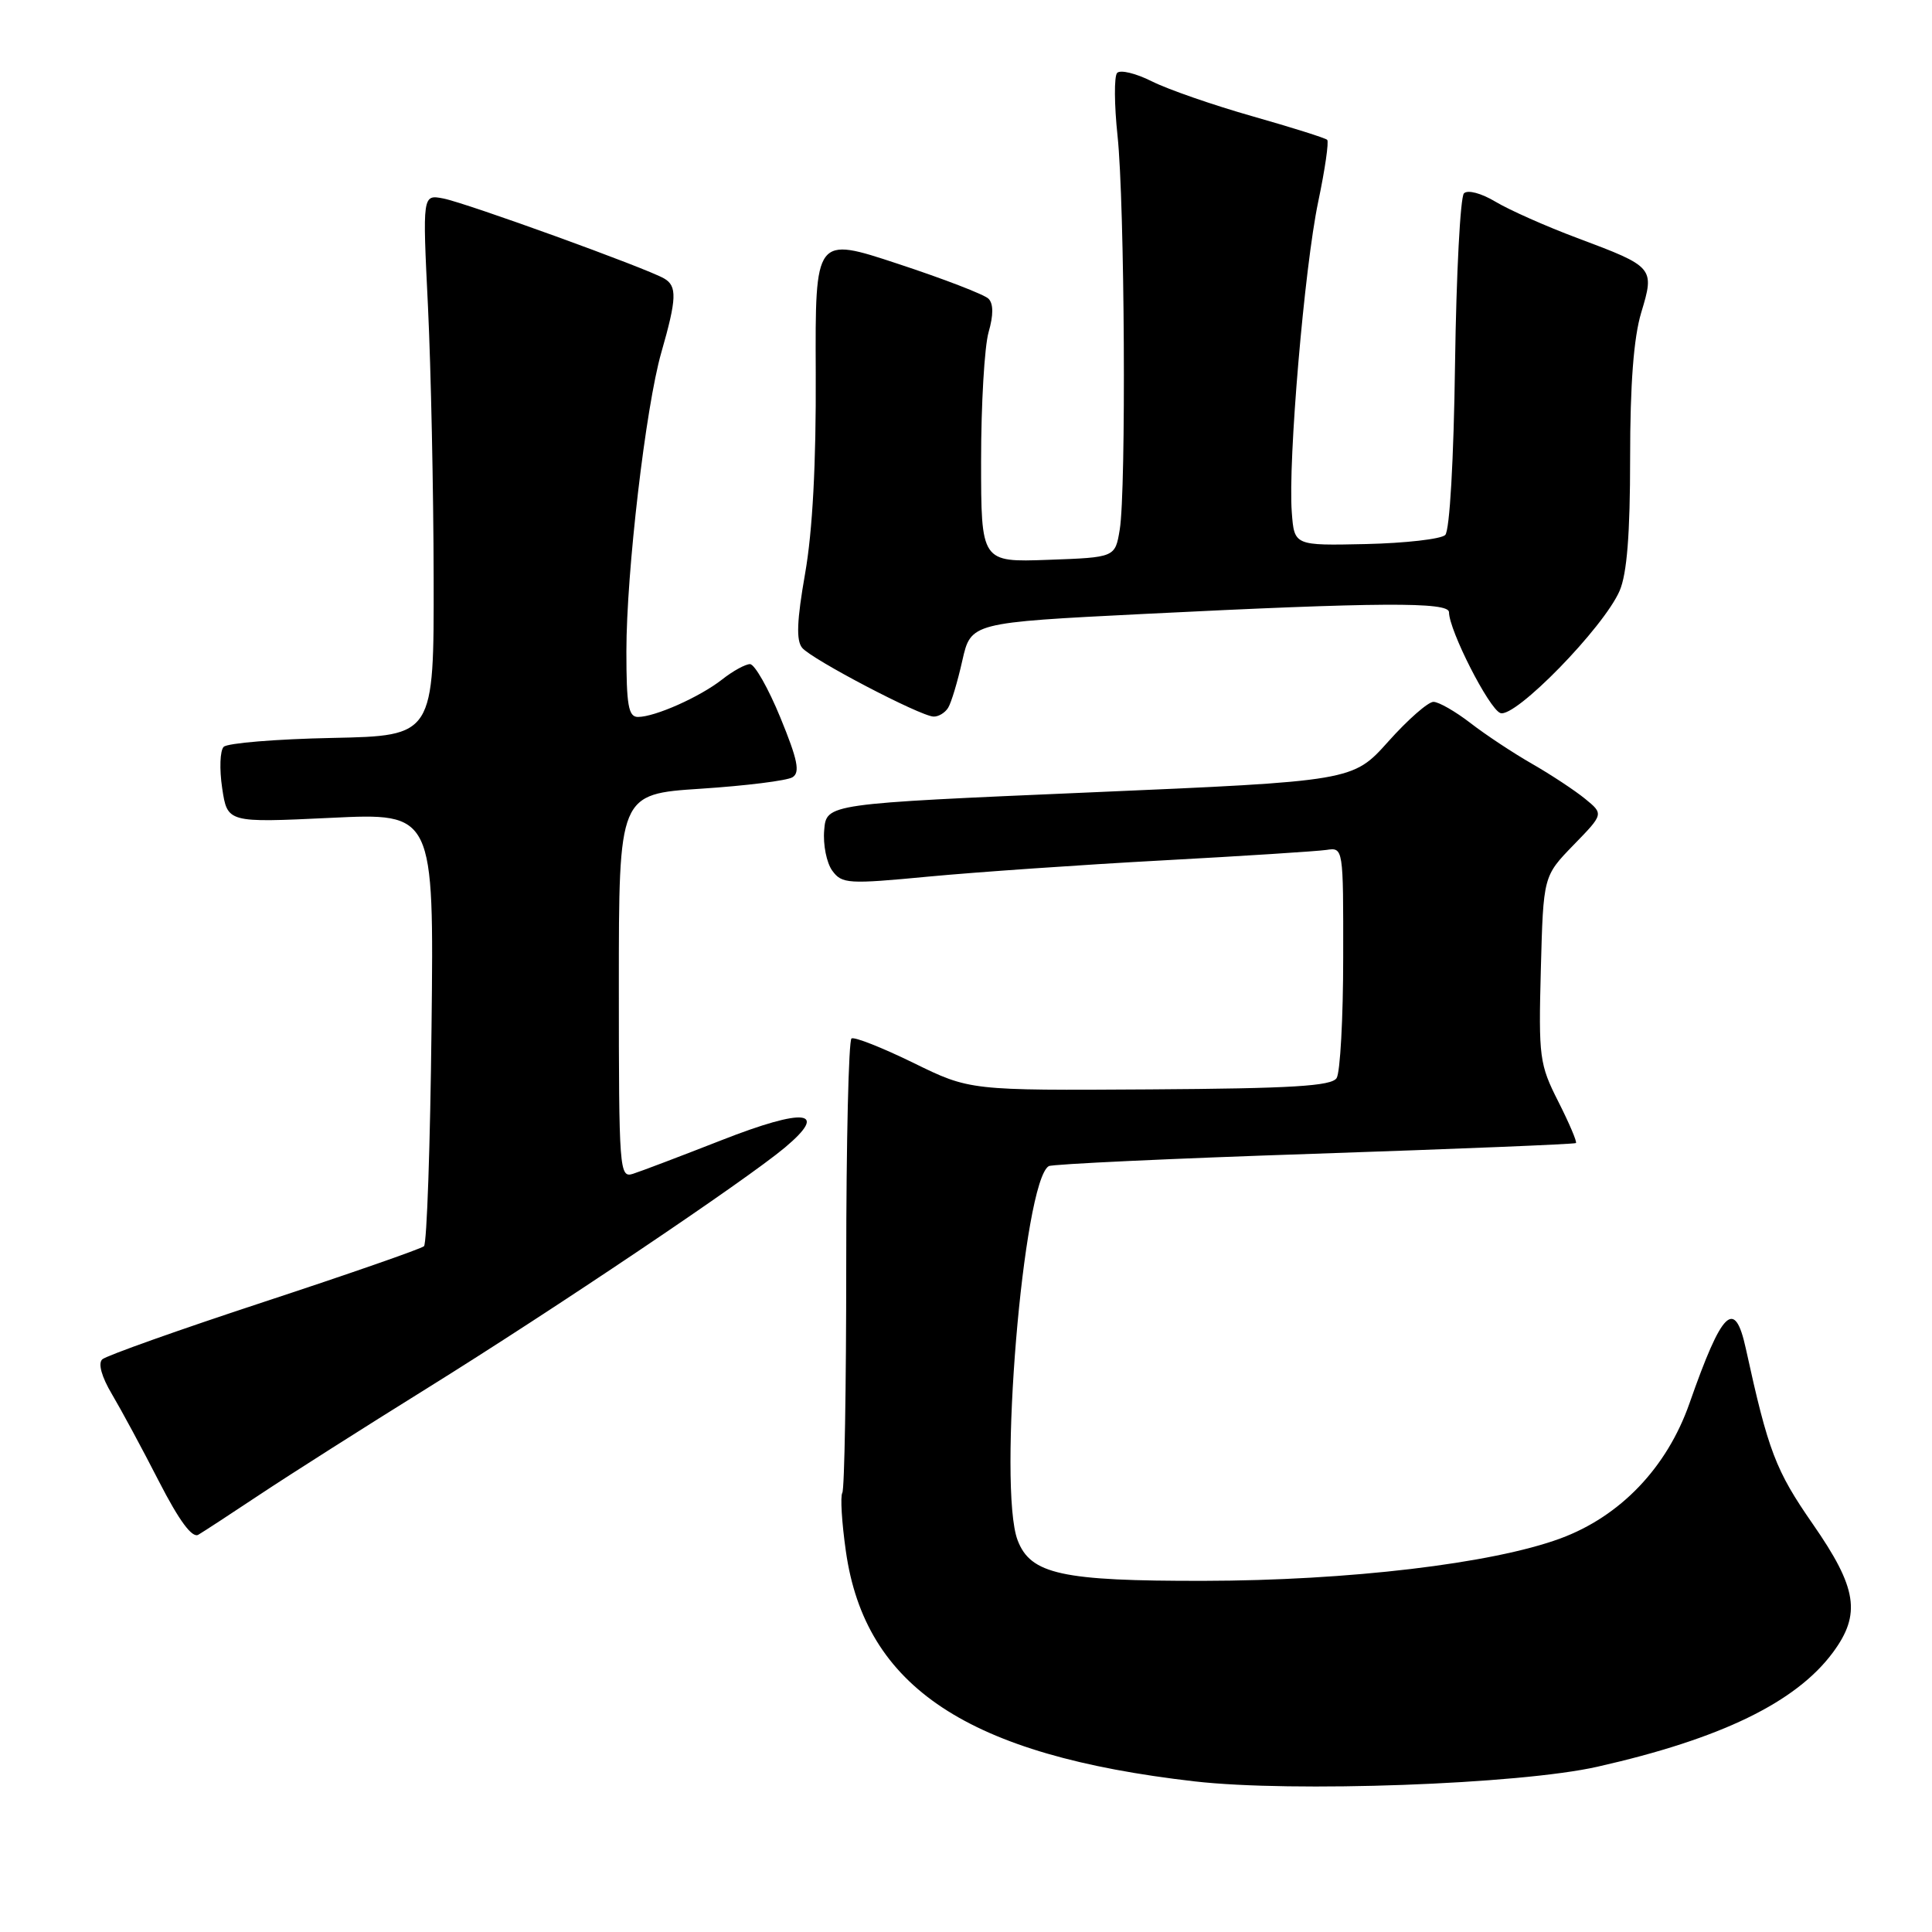 <?xml version="1.0" encoding="UTF-8" standalone="no"?>
<!DOCTYPE svg PUBLIC "-//W3C//DTD SVG 1.1//EN" "http://www.w3.org/Graphics/SVG/1.1/DTD/svg11.dtd" >
<svg xmlns="http://www.w3.org/2000/svg" xmlns:xlink="http://www.w3.org/1999/xlink" version="1.1" viewBox="0 0 256 256">
 <g >
 <path fill="currentColor"
d=" M 211.67 234.10 C 228.01 230.41 237.98 225.57 242.87 218.96 C 246.63 213.87 246.09 210.42 240.21 201.95 C 235.27 194.83 234.31 192.31 231.33 178.69 C 229.86 171.95 228.20 173.57 223.86 185.96 C 220.88 194.46 214.70 200.93 206.74 203.86 C 197.70 207.19 178.69 209.44 159.50 209.47 C 140.70 209.50 136.56 208.60 134.84 204.09 C 132.20 197.18 135.57 156.62 138.96 154.52 C 139.40 154.25 155.23 153.51 174.13 152.88 C 193.03 152.24 208.64 151.61 208.82 151.46 C 208.99 151.32 207.94 148.85 206.49 145.98 C 203.98 141.03 203.86 140.11 204.17 128.42 C 204.50 116.09 204.50 116.09 208.50 111.97 C 212.50 107.86 212.50 107.86 210.04 105.85 C 208.68 104.74 205.53 102.66 203.04 101.23 C 200.54 99.80 196.86 97.37 194.86 95.82 C 192.85 94.27 190.64 93.00 189.94 93.00 C 189.23 93.00 186.54 95.36 183.96 98.25 C 179.26 103.50 179.26 103.50 144.38 105.00 C 109.50 106.50 109.50 106.50 109.21 110.00 C 109.04 111.92 109.53 114.34 110.28 115.37 C 111.56 117.12 112.36 117.17 123.07 116.15 C 129.36 115.56 143.28 114.59 154.00 114.01 C 164.72 113.43 174.51 112.80 175.75 112.62 C 178.00 112.28 178.00 112.30 177.98 126.89 C 177.98 134.92 177.58 142.11 177.11 142.85 C 176.44 143.91 171.20 144.23 152.38 144.35 C 128.50 144.50 128.50 144.50 121.02 140.83 C 116.90 138.82 113.22 137.36 112.83 137.60 C 112.45 137.84 112.13 151.30 112.13 167.51 C 112.13 183.72 111.90 197.36 111.61 197.81 C 111.33 198.27 111.54 201.74 112.08 205.53 C 114.63 223.59 128.26 232.59 158.27 236.04 C 171.24 237.53 201.34 236.44 211.67 234.10 Z  M 34.50 197.99 C 38.35 195.43 48.25 189.14 56.50 184.01 C 73.48 173.45 98.75 156.45 104.00 152.06 C 109.90 147.11 106.68 146.74 95.61 151.08 C 90.17 153.21 84.88 155.22 83.86 155.54 C 82.08 156.11 82.00 155.05 82.00 130.68 C 82.00 105.22 82.00 105.22 92.85 104.51 C 98.82 104.12 104.29 103.44 105.01 102.99 C 106.04 102.36 105.70 100.68 103.41 95.10 C 101.81 91.20 100.00 88.01 99.38 88.00 C 98.77 88.00 97.11 88.91 95.69 90.03 C 92.74 92.35 86.79 95.00 84.53 95.00 C 83.27 95.00 83.00 93.45 83.00 86.29 C 83.00 75.81 85.56 53.91 87.63 46.70 C 89.68 39.56 89.74 37.90 88.00 36.90 C 85.62 35.52 61.79 26.89 58.74 26.30 C 55.98 25.77 55.98 25.77 56.71 40.64 C 57.10 48.81 57.44 64.95 57.46 76.50 C 57.50 97.50 57.50 97.50 44.02 97.78 C 36.61 97.93 30.14 98.46 29.64 98.96 C 29.15 99.45 29.06 101.91 29.44 104.44 C 30.13 109.02 30.13 109.02 43.81 108.37 C 57.50 107.71 57.50 107.71 57.18 136.11 C 57.01 151.72 56.56 164.78 56.18 165.13 C 55.81 165.47 46.28 168.79 35.00 172.50 C 23.72 176.21 14.07 179.64 13.55 180.12 C 12.97 180.66 13.46 182.43 14.84 184.75 C 16.06 186.81 18.87 192.01 21.06 196.29 C 23.74 201.51 25.46 203.84 26.28 203.36 C 26.95 202.97 30.65 200.55 34.50 197.99 Z  M 125.63 93.79 C 126.05 93.12 126.89 90.31 127.51 87.54 C 128.65 82.50 128.65 82.50 151.57 81.35 C 182.76 79.79 192.00 79.74 192.00 81.12 C 192.00 83.51 197.29 93.90 198.80 94.48 C 200.73 95.22 212.50 83.16 214.61 78.28 C 215.58 76.03 216.00 70.76 216.00 60.69 C 216.00 50.91 216.47 44.75 217.47 41.42 C 219.27 35.46 219.18 35.35 209.00 31.54 C 204.88 30.00 200.00 27.83 198.18 26.74 C 196.28 25.60 194.48 25.12 193.98 25.62 C 193.50 26.11 192.97 36.27 192.80 48.20 C 192.63 60.92 192.09 70.31 191.50 70.89 C 190.95 71.43 186.22 71.97 181.00 72.09 C 171.50 72.30 171.50 72.30 171.17 67.90 C 170.65 61.17 172.84 35.45 174.67 26.73 C 175.57 22.46 176.10 18.77 175.86 18.53 C 175.63 18.29 171.17 16.89 165.97 15.41 C 160.76 13.93 154.76 11.85 152.63 10.78 C 150.50 9.71 148.43 9.21 148.02 9.67 C 147.62 10.13 147.64 13.88 148.08 18.00 C 149.03 26.92 149.24 64.93 148.37 70.18 C 147.76 73.86 147.76 73.86 138.88 74.18 C 130.00 74.50 130.00 74.50 130.00 60.99 C 130.00 53.56 130.45 45.93 130.99 44.03 C 131.65 41.74 131.64 40.24 130.98 39.58 C 130.43 39.03 125.04 36.95 118.99 34.96 C 108.01 31.33 108.01 31.33 108.09 49.41 C 108.15 61.39 107.67 70.37 106.68 76.00 C 105.59 82.22 105.48 84.86 106.29 85.84 C 107.54 87.36 121.89 94.87 123.69 94.95 C 124.35 94.98 125.22 94.45 125.63 93.79 Z "/>
</g>
</svg>